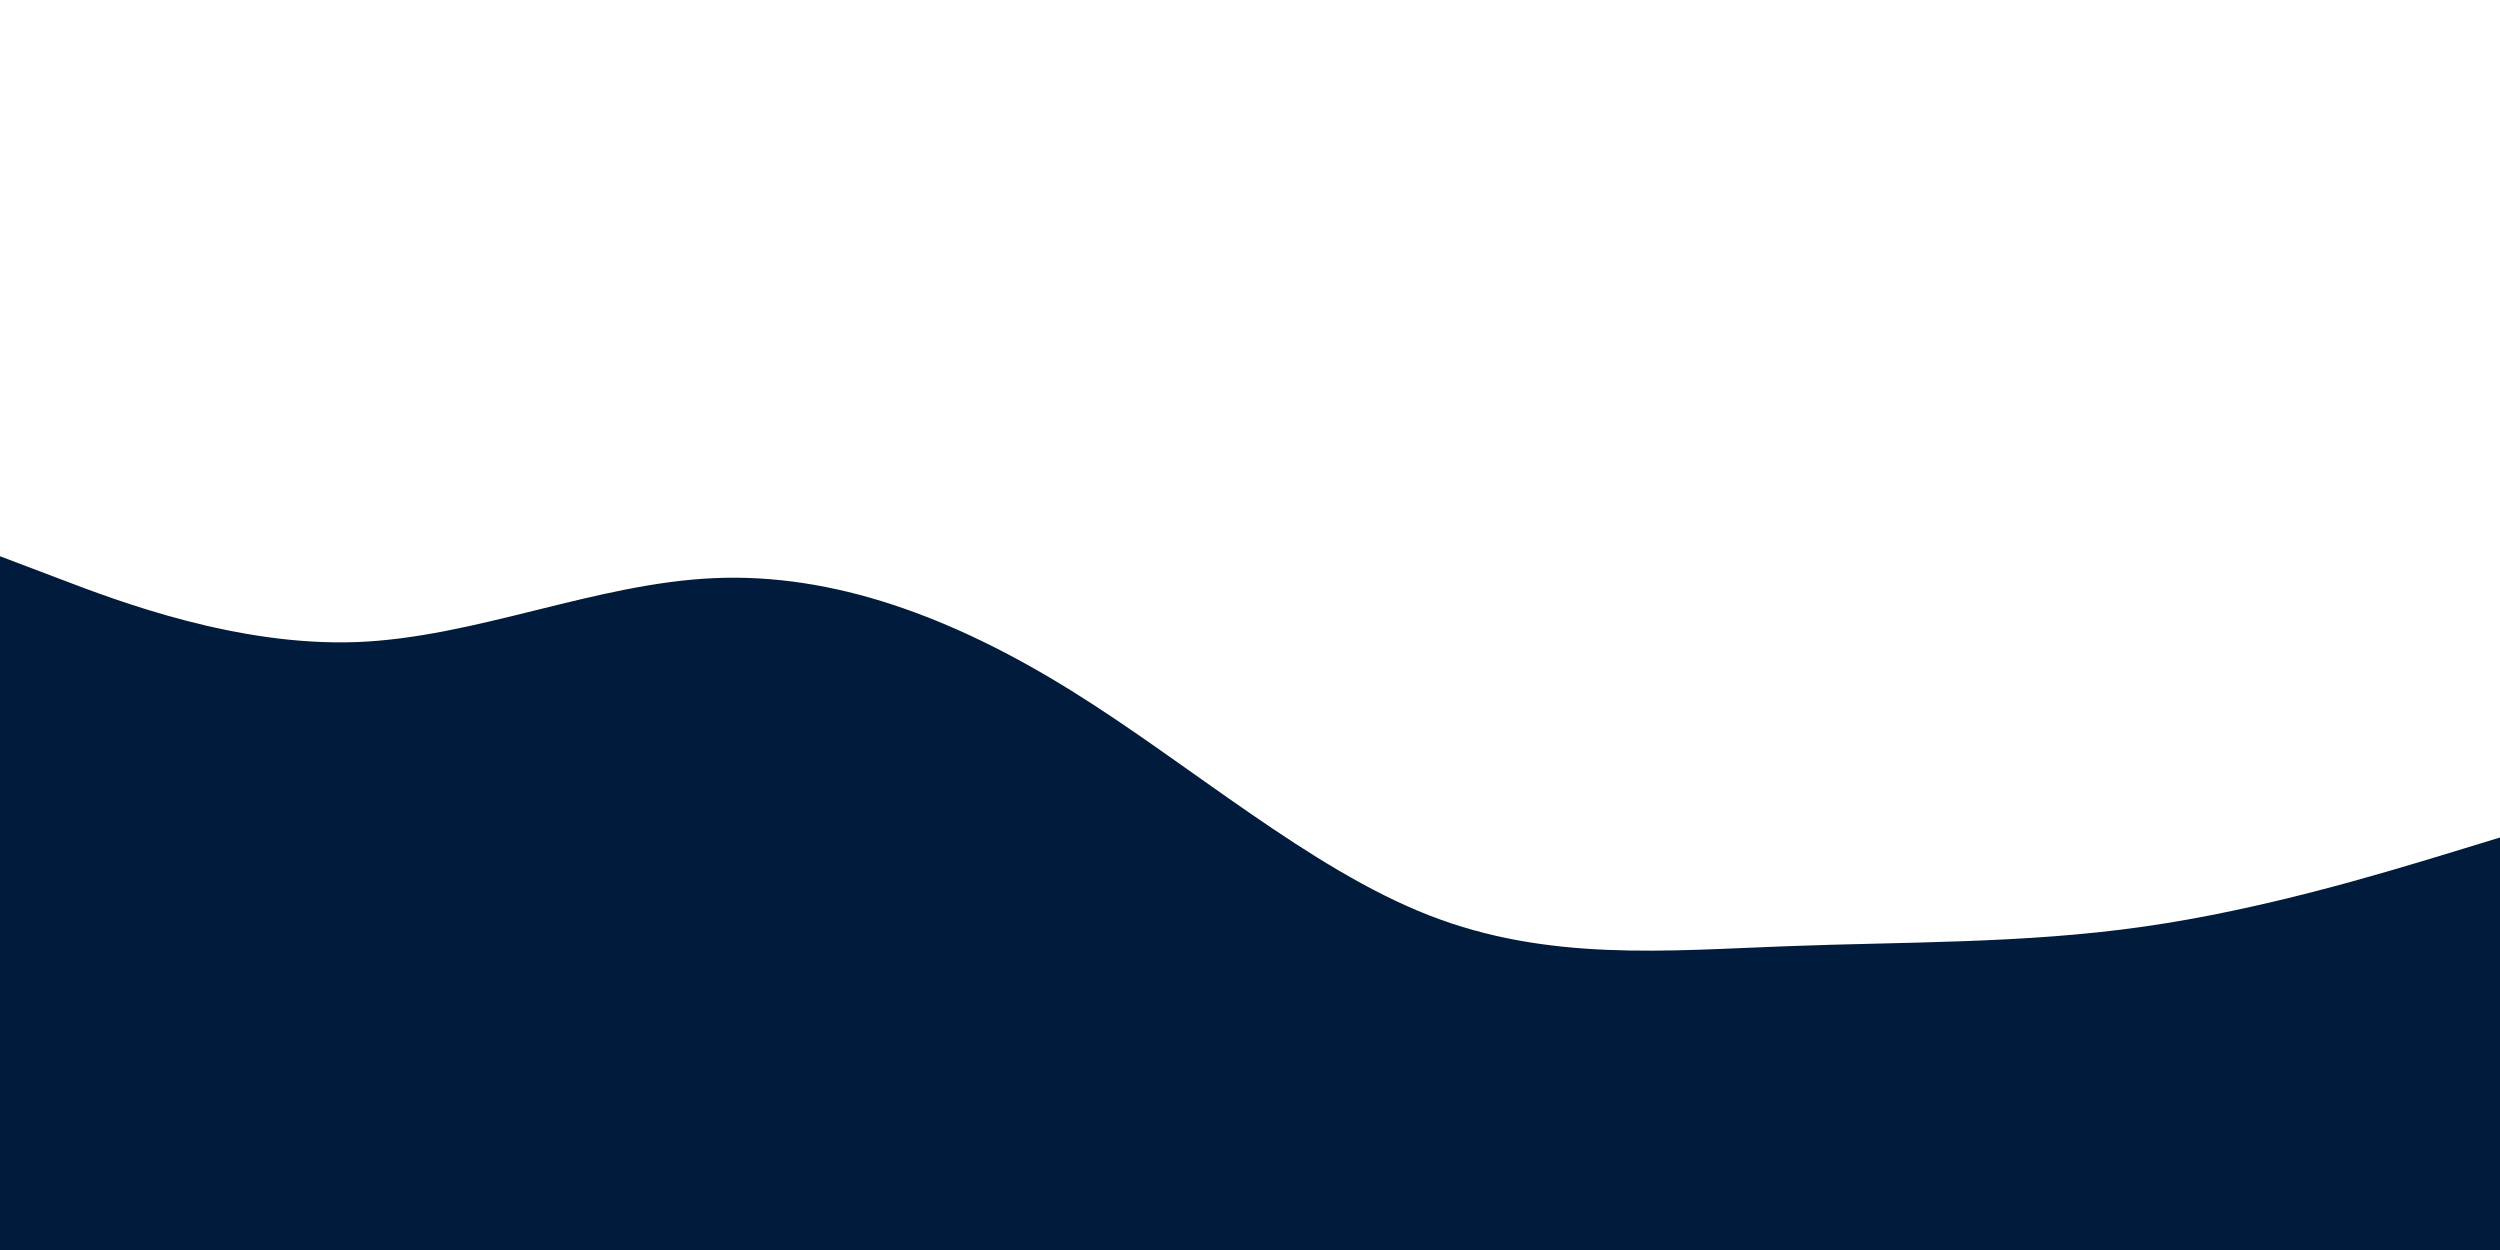 <svg id="visual" viewBox="0 0 1200 600" width="1200" height="600" xmlns="http://www.w3.org/2000/svg" xmlns:xlink="http://www.w3.org/1999/xlink" version="1.1"><path d="M0 267L28.5 277.8C57 288.7 114 310.3 171.2 308.2C228.3 306 285.7 280 342.8 277.5C400 275 457 296 514.2 331.5C571.3 367 628.7 417 685.8 439.3C743 461.7 800 456.3 857.2 454.2C914.3 452 971.7 453 1028.8 444.8C1086 436.7 1143 419.3 1171.5 410.7L1200 402L1200 601L1171.5 601C1143 601 1086 601 1028.8 601C971.7 601 914.3 601 857.2 601C800 601 743 601 685.8 601C628.7 601 571.3 601 514.2 601C457 601 400 601 342.8 601C285.7 601 228.3 601 171.2 601C114 601 57 601 28.5 601L0 601Z" fill="#001B3B" stroke-linecap="round" stroke-linejoin="miter"></path></svg>